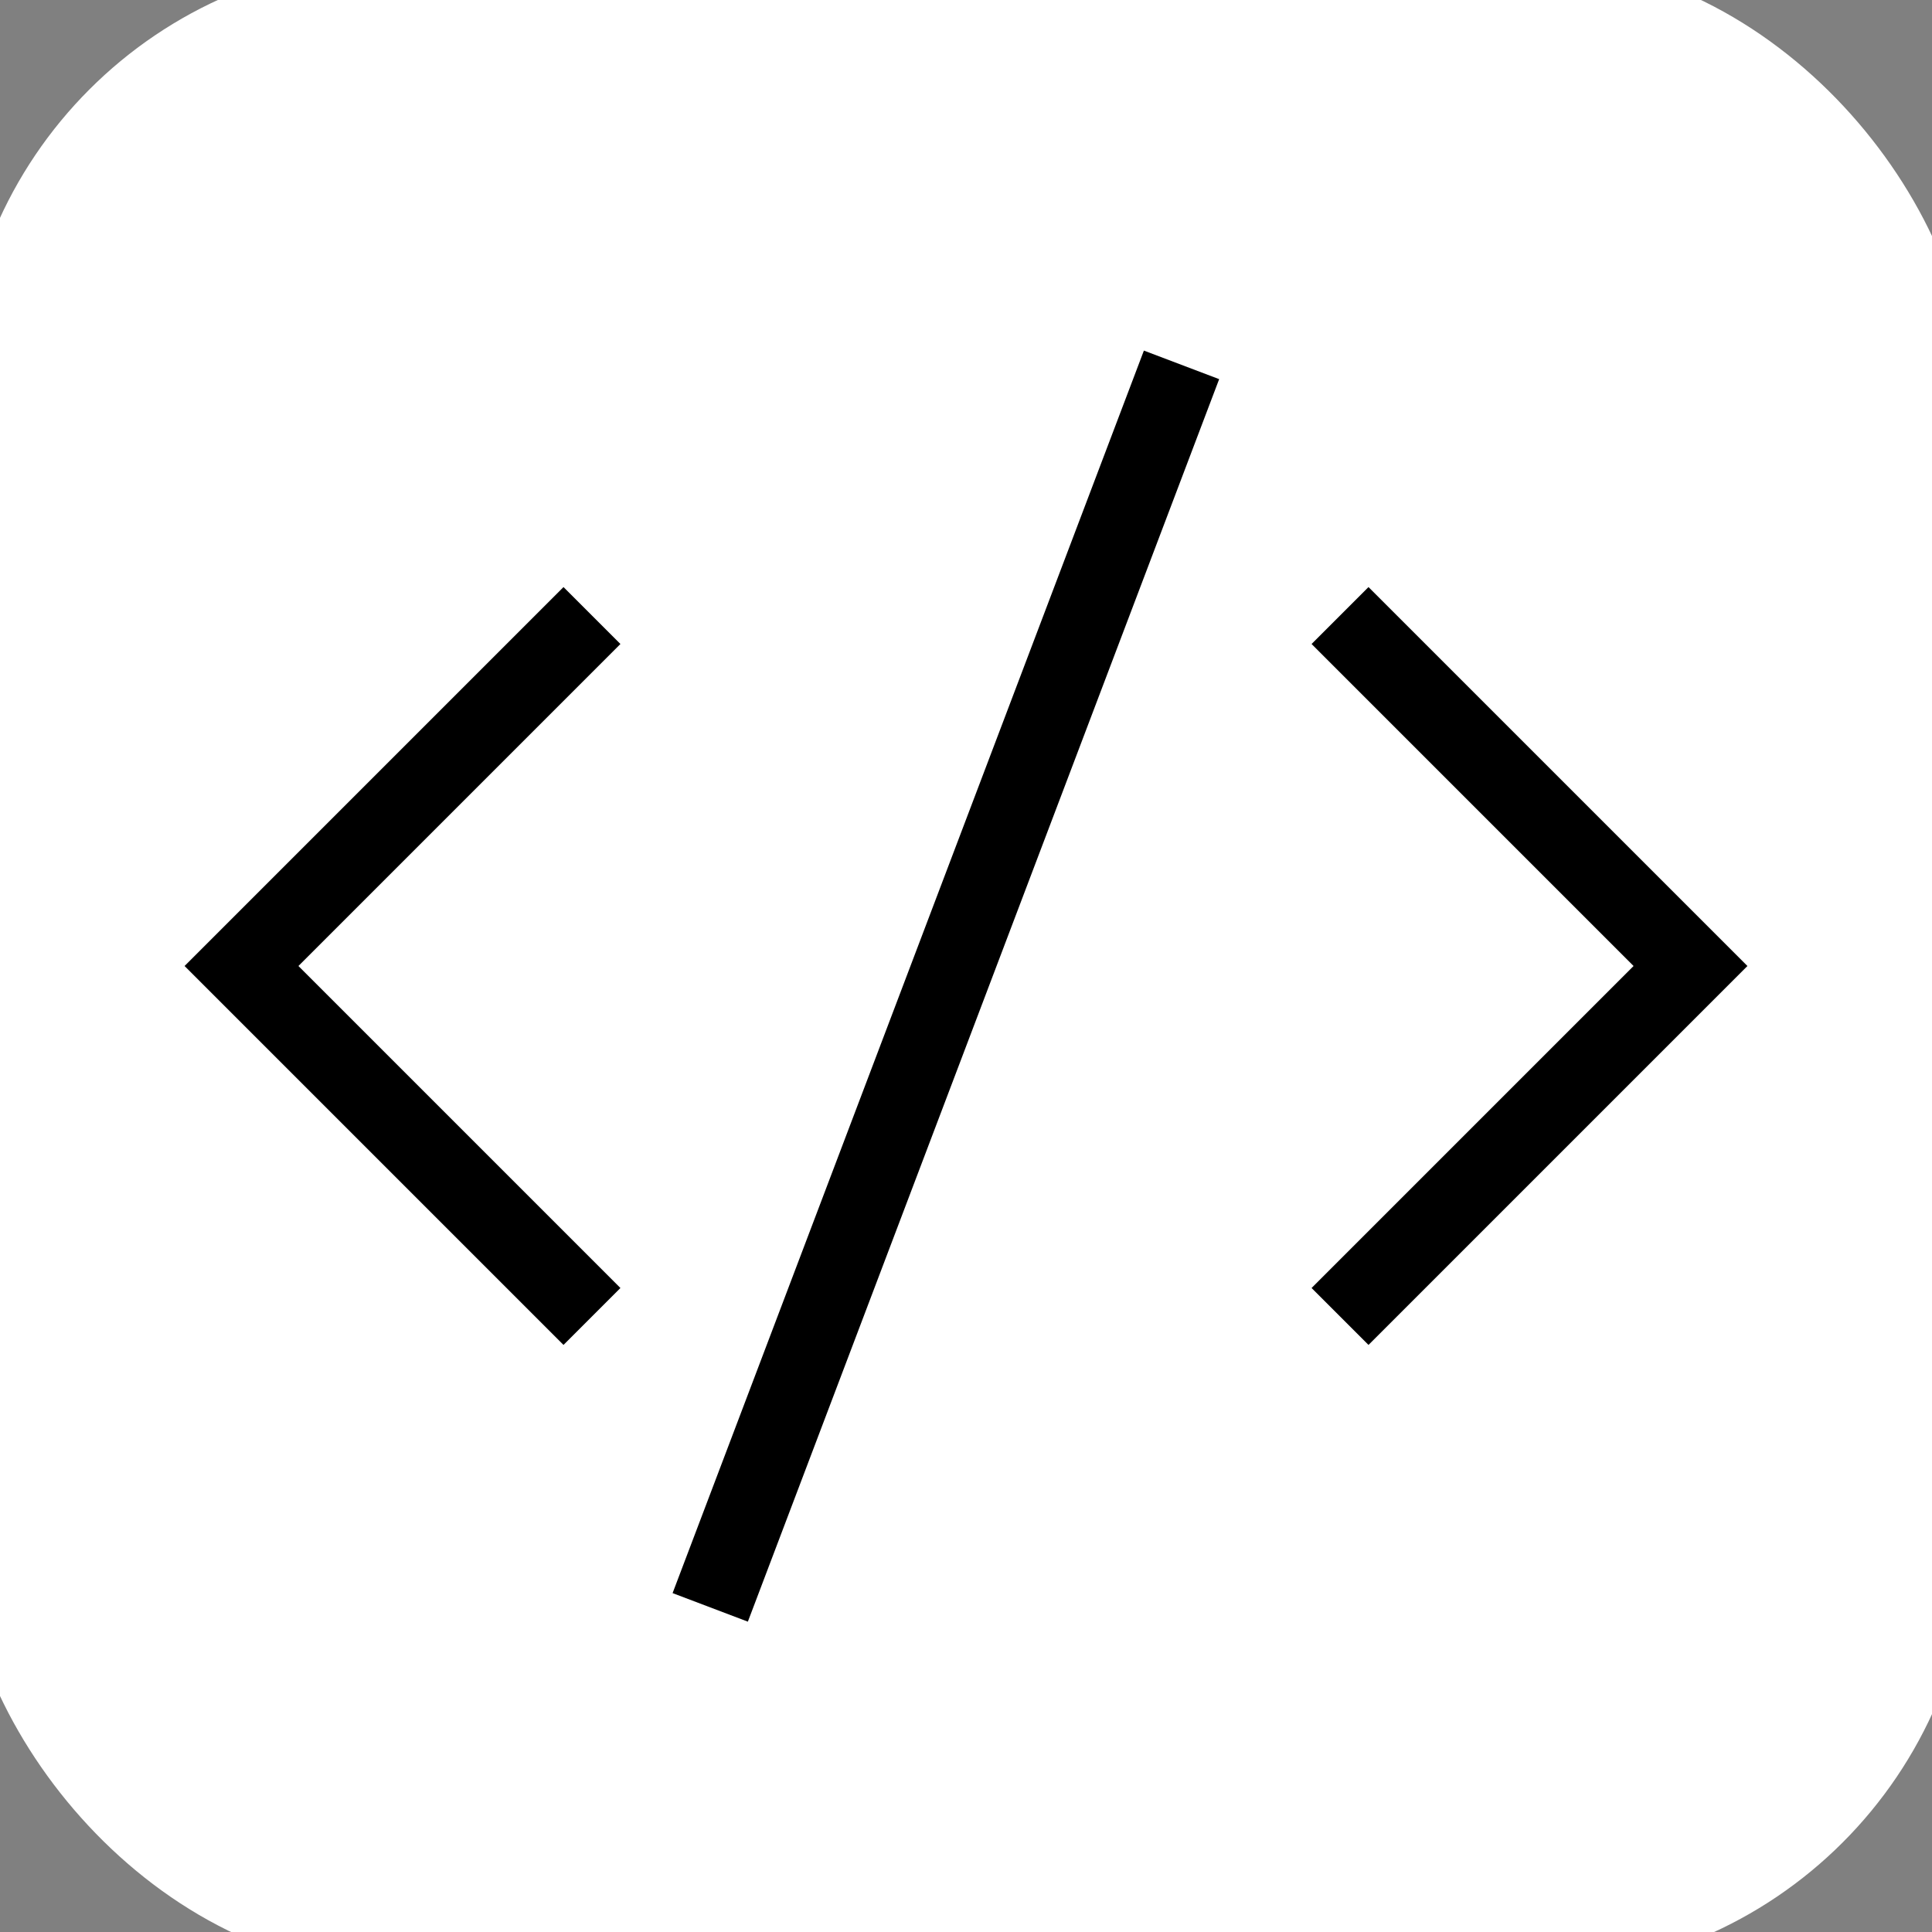 <svg
	width="72px"
	height="72px"
	viewBox="0 0 24 24"
	fill="#fff"
	xmlns="http://www.w3.org/2000/svg"
	aria-labelledby="codeAltIconTitle"
	stroke="#000"
	stroke-width="1"
	stroke-linecap="square"
	stroke-linejoin="miter"
	color="#fff"
>
	<rect x="0" y="0" width="24" height="24" fill="#808080" stroke="none"/>
	<title id="codeAltIconTitle"> Code </title>
	<rect x="0" y="0" rx="5" ry="5" width="24" height="24" style="fill:#fff; stroke:#fff" />
	<path d="M7 8L3 12L7 16" />
	<path d="M17 16L21 12L17 8" />
	<path d="M9 19.5L14.5 5" />
</svg>